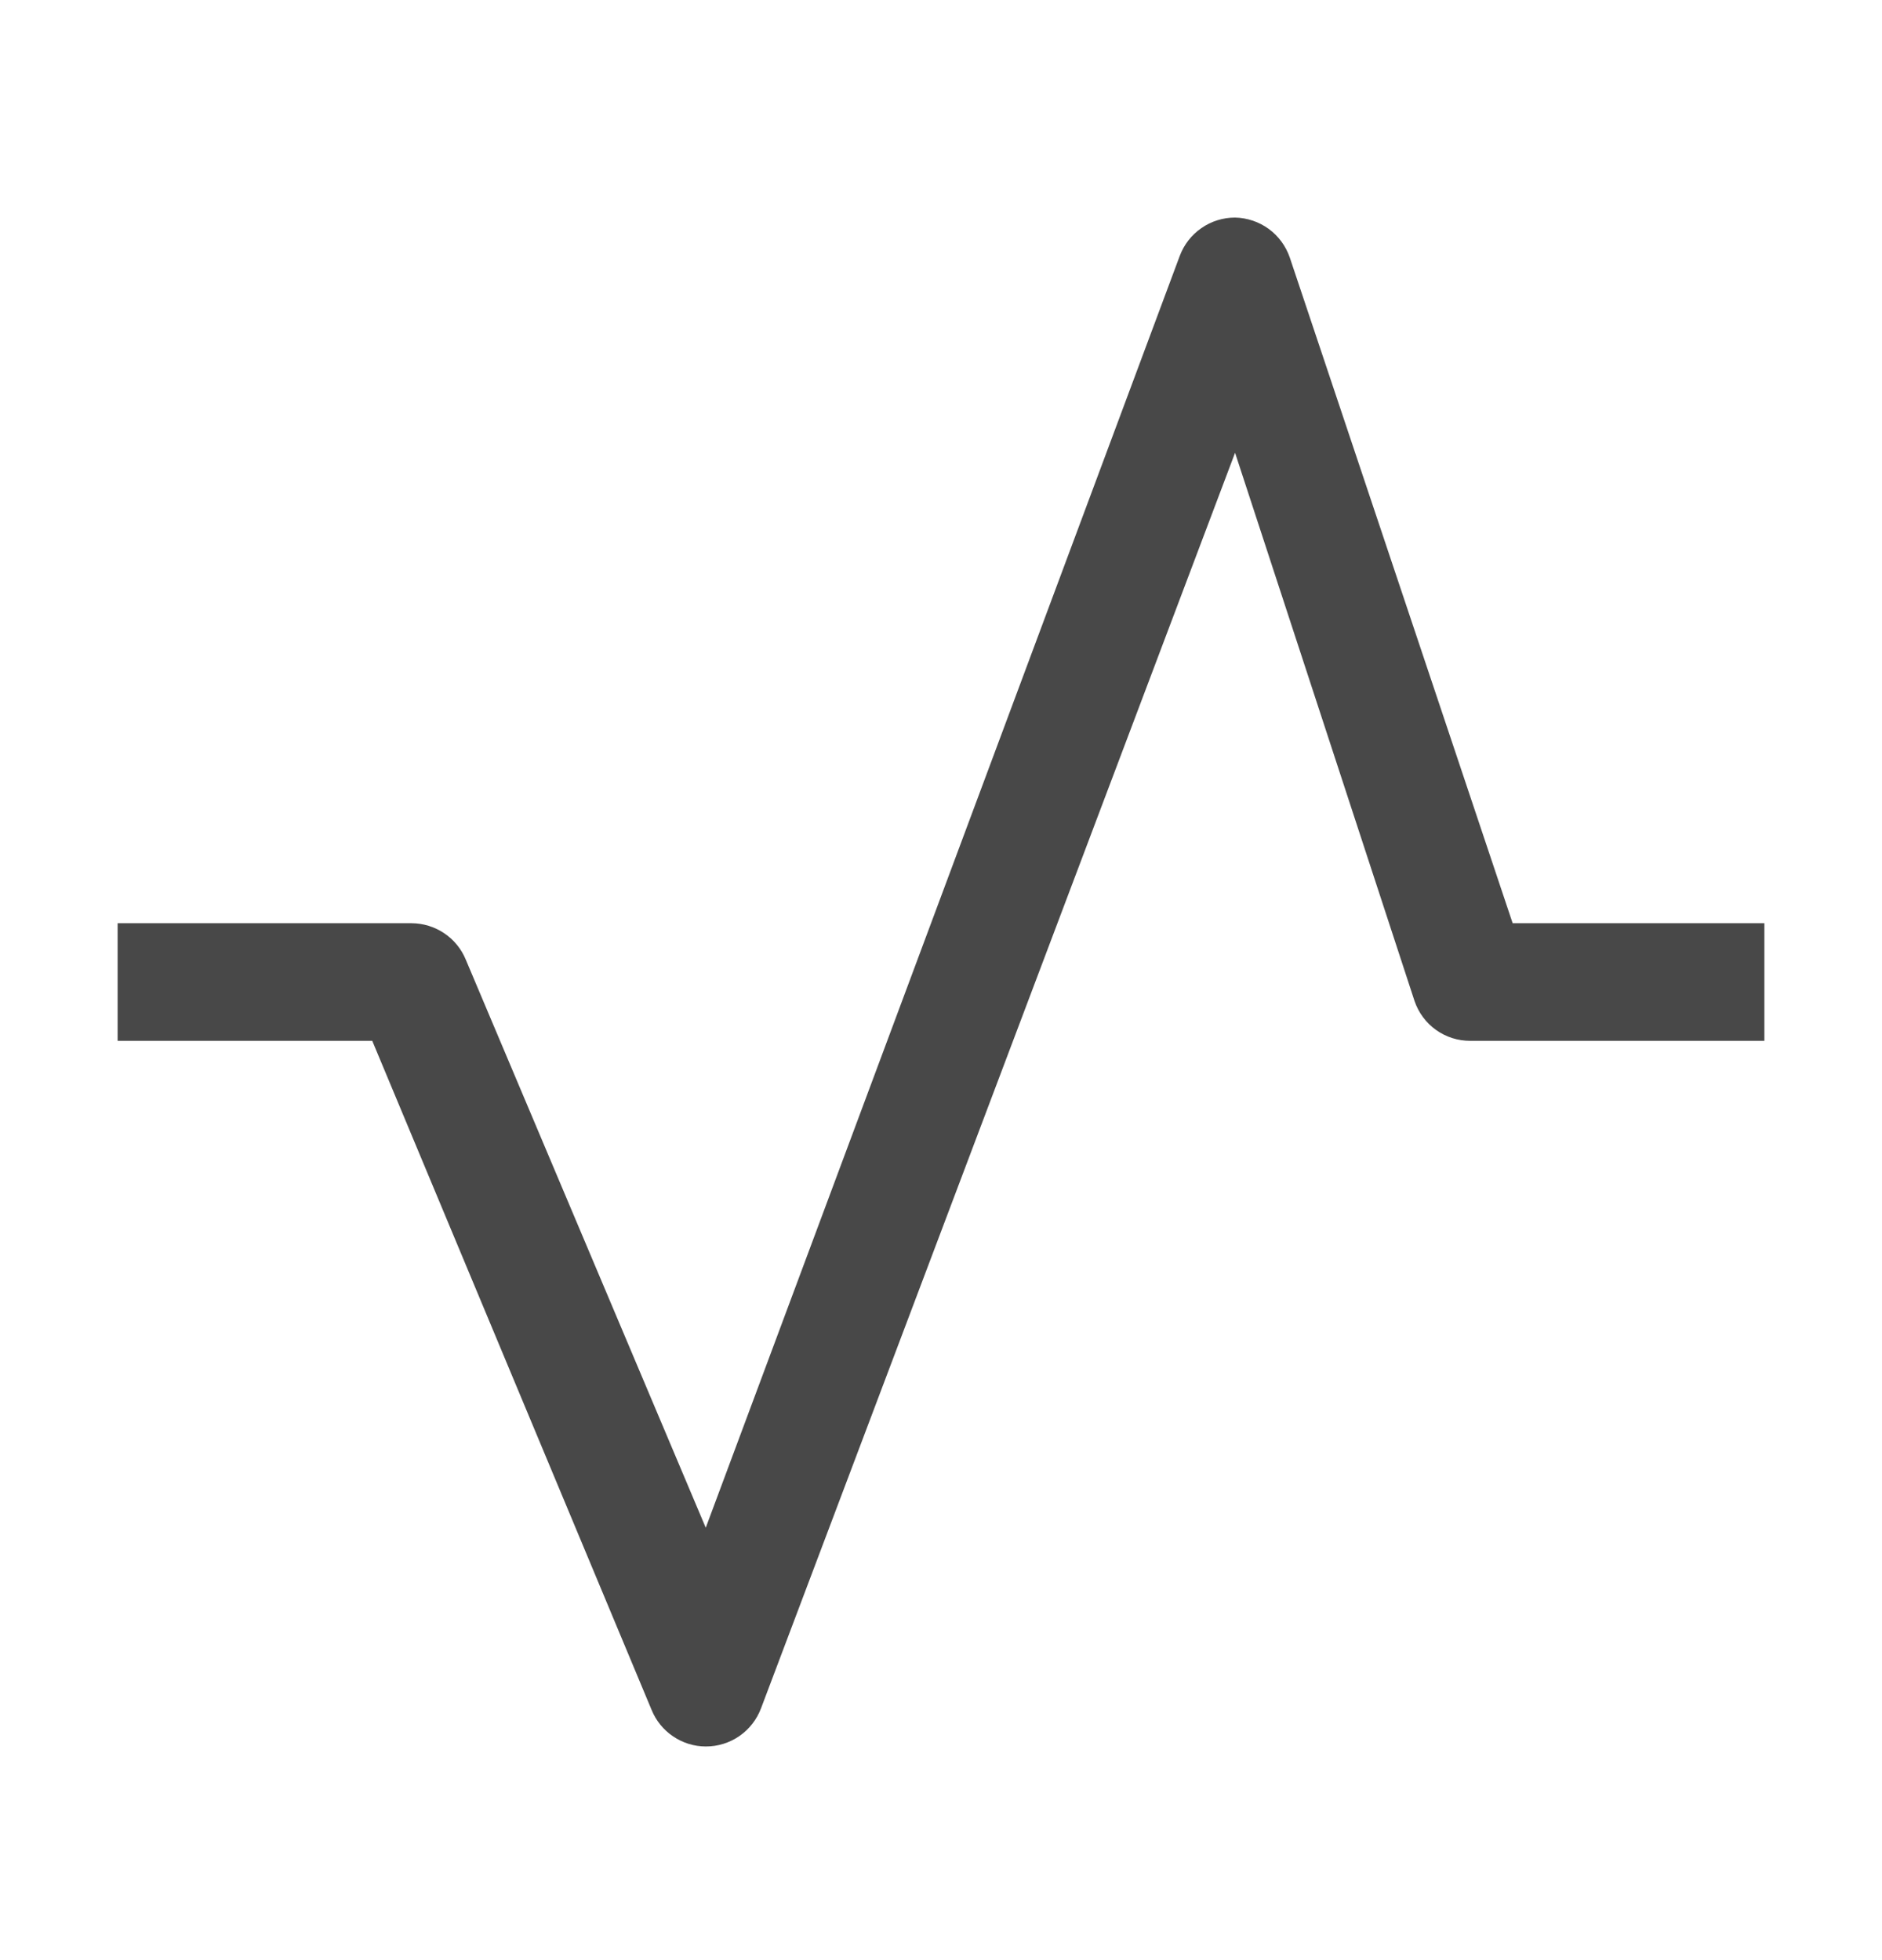 <svg width="24" height="25" viewBox="0 0 24 25" fill="none" xmlns="http://www.w3.org/2000/svg">
<path d="M9 22.275C8.852 22.275 8.707 22.23 8.585 22.147C8.462 22.065 8.366 21.947 8.31 21.81L4.747 13.275H1.5V11.775H5.25C5.398 11.776 5.543 11.821 5.665 11.903C5.788 11.986 5.884 12.103 5.94 12.24L9 19.485L15.045 3.263C15.099 3.119 15.195 2.996 15.321 2.909C15.447 2.821 15.597 2.775 15.75 2.775C15.905 2.778 16.055 2.829 16.18 2.92C16.304 3.011 16.398 3.139 16.448 3.285L19.29 11.775H22.5V13.275H18.75C18.593 13.276 18.439 13.227 18.311 13.135C18.184 13.044 18.088 12.914 18.038 12.765L15.75 5.775L9.705 21.788C9.651 21.931 9.555 22.055 9.429 22.142C9.303 22.229 9.153 22.276 9 22.275Z" fill="#484848"/>
</svg>
